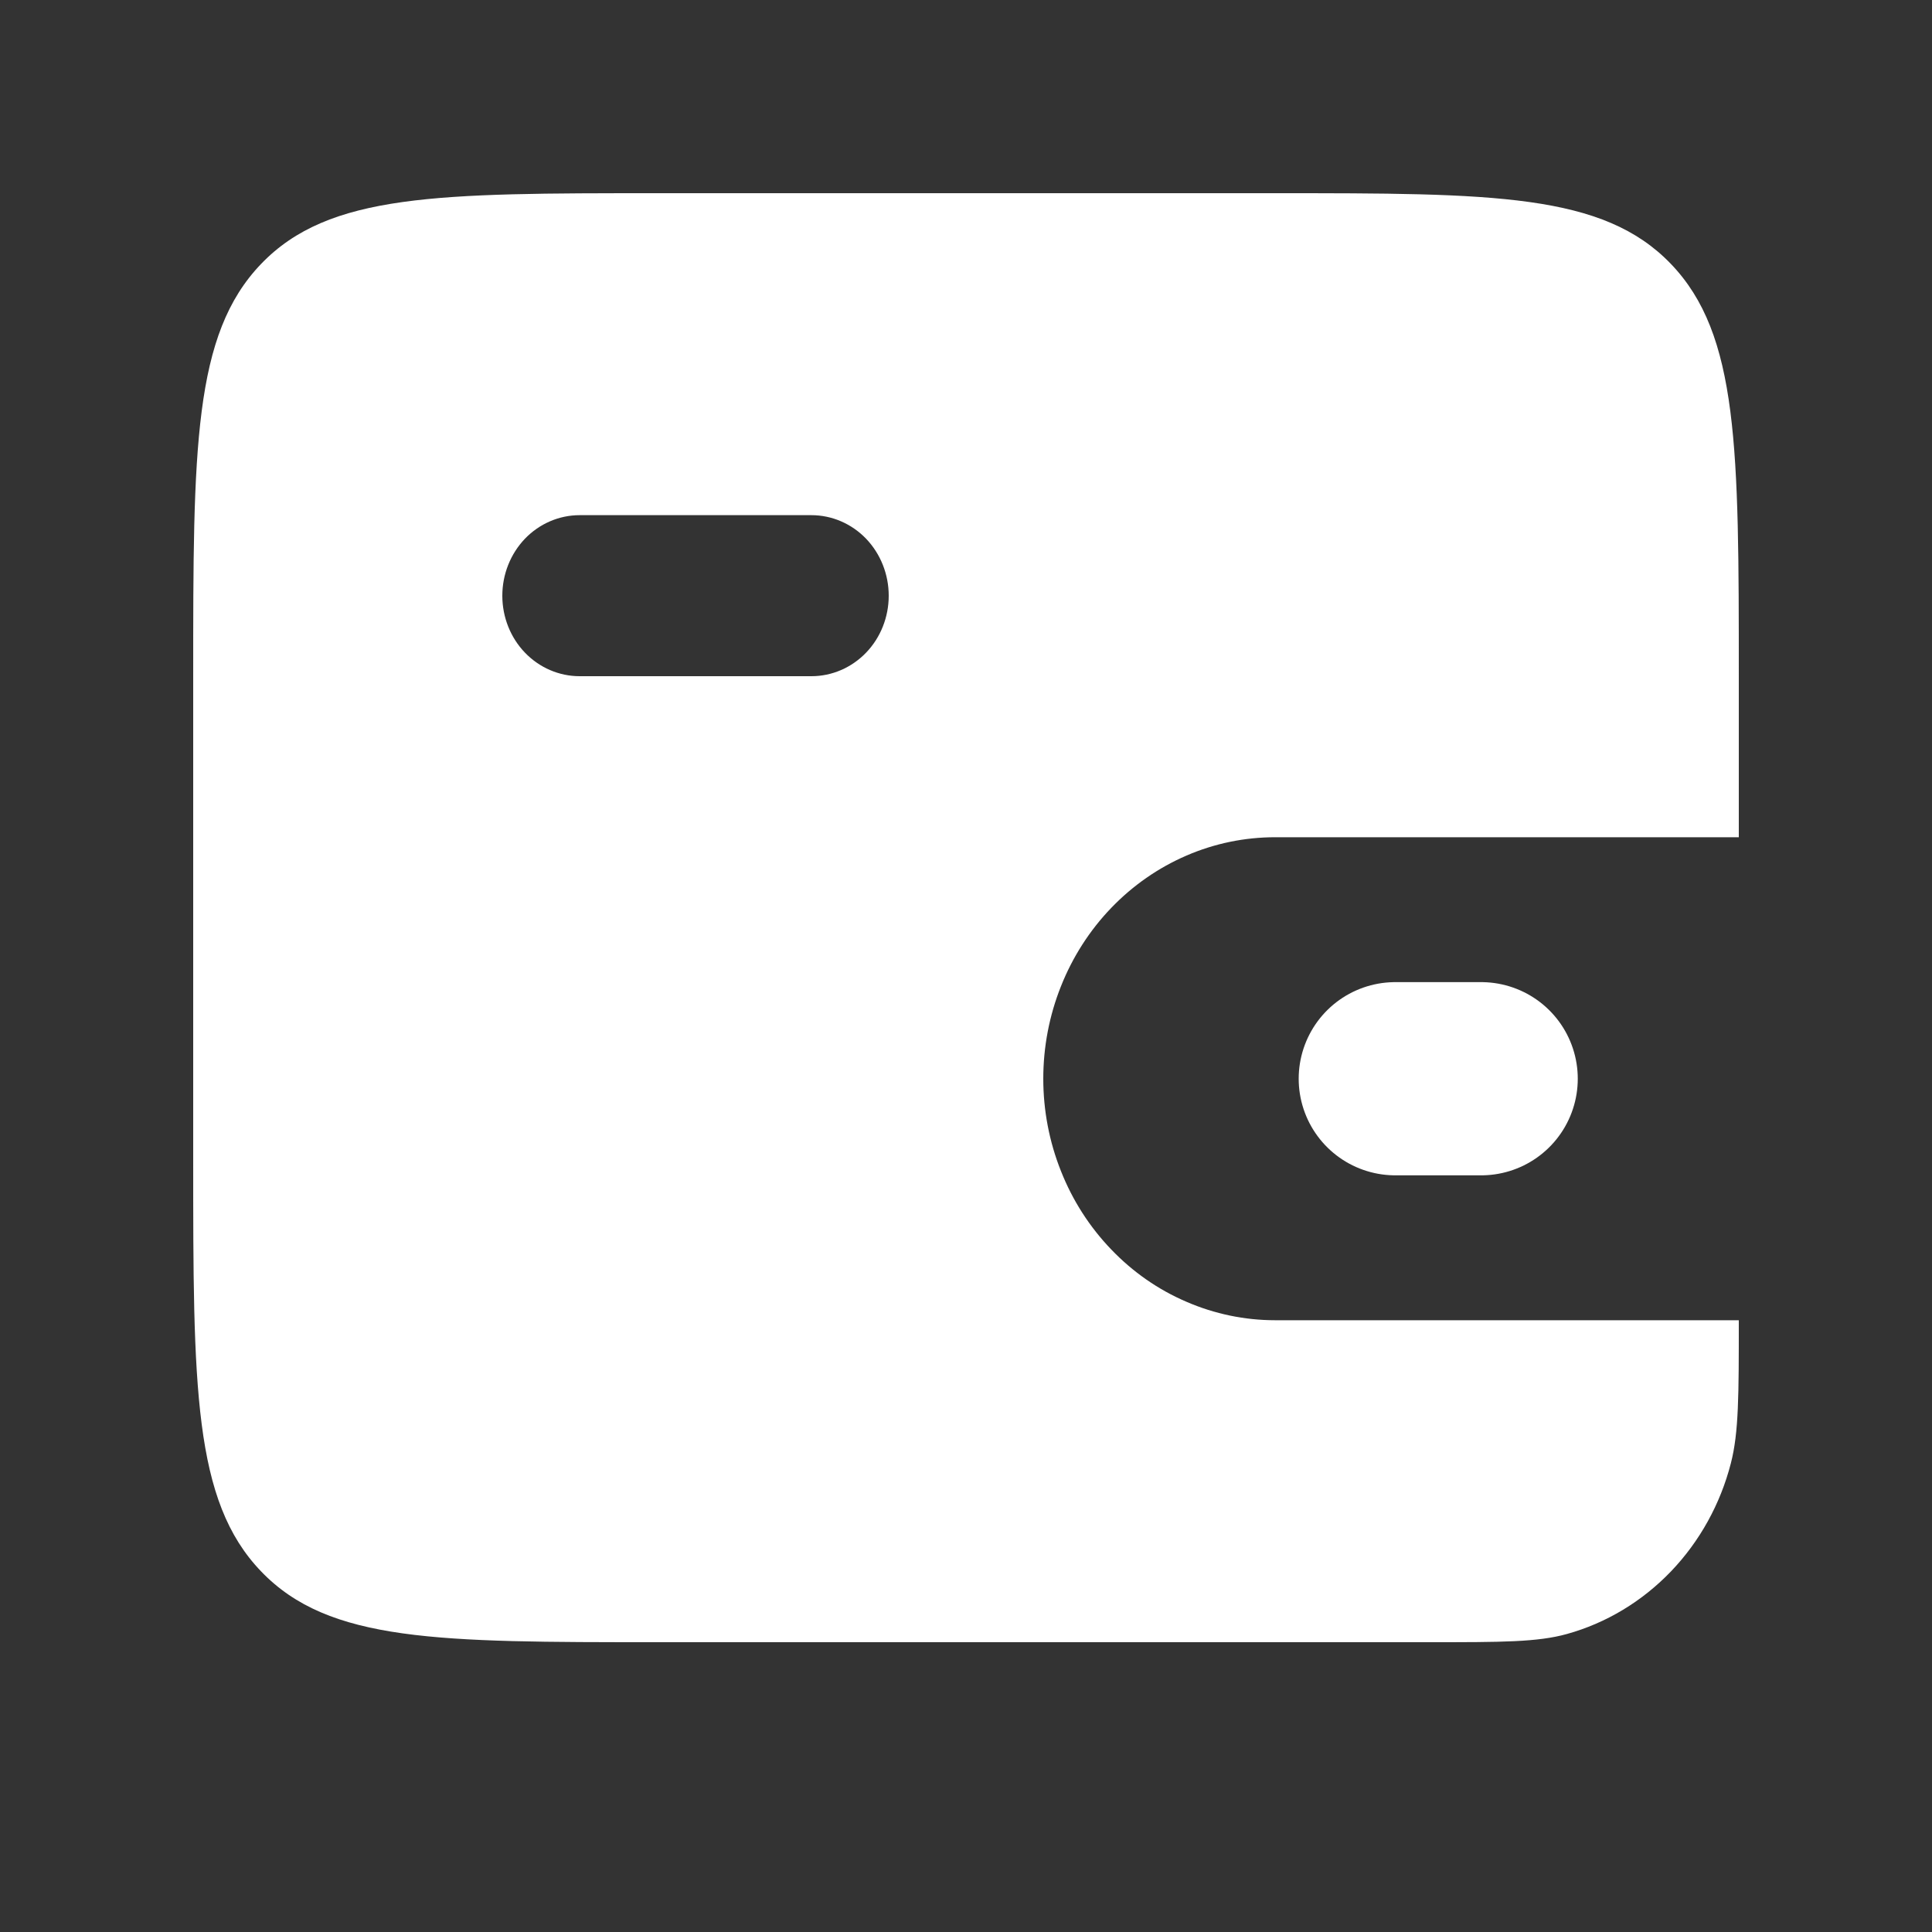 <svg width="20" height="20" viewBox="0 0 20 20" fill="none" xmlns="http://www.w3.org/2000/svg">
<rect x="0" y="0" width="20" height="20" fill="#333333" stroke="none"/>
<path fill-rule="evenodd" clip-rule="evenodd" d="M2.703 2.732C2 3.464 2 4.643 2 7V12C2 14.357 2 15.536 2.703 16.267C3.406 17 4.538 17 6.8 17H14.8C15.544 17 15.916 17 16.221 16.915C16.628 16.802 16.999 16.578 17.297 16.268C17.595 15.957 17.809 15.571 17.918 15.147C18 14.829 18 14.442 18 13.667H13.2C12.885 13.667 12.573 13.602 12.282 13.476C11.99 13.351 11.726 13.167 11.503 12.934C11.28 12.702 11.103 12.427 10.983 12.123C10.862 11.82 10.8 11.495 10.8 11.167C10.8 10.838 10.862 10.513 10.983 10.21C11.103 9.907 11.28 9.631 11.503 9.399C11.726 9.167 11.99 8.983 12.282 8.857C12.573 8.731 12.885 8.667 13.2 8.667H18V7C18 4.643 18 3.464 17.297 2.732C16.594 2 15.462 2 13.2 2H6.8C4.538 2 3.406 2 2.703 2.732ZM6 5.333C5.788 5.333 5.584 5.421 5.434 5.577C5.284 5.734 5.2 5.946 5.2 6.167C5.2 6.388 5.284 6.6 5.434 6.756C5.584 6.912 5.788 7 6 7H8.4C8.612 7 8.816 6.912 8.966 6.756C9.116 6.6 9.2 6.388 9.2 6.167C9.2 5.946 9.116 5.734 8.966 5.577C8.816 5.421 8.612 5.333 8.4 5.333H6Z" fill="white"/>
<path d="M15.333 11.167H14.444H15.333Z" fill="white"/>
<path d="M15.333 11.167H14.444" stroke="white" stroke-width="2" stroke-linecap="round"/>
</svg>
